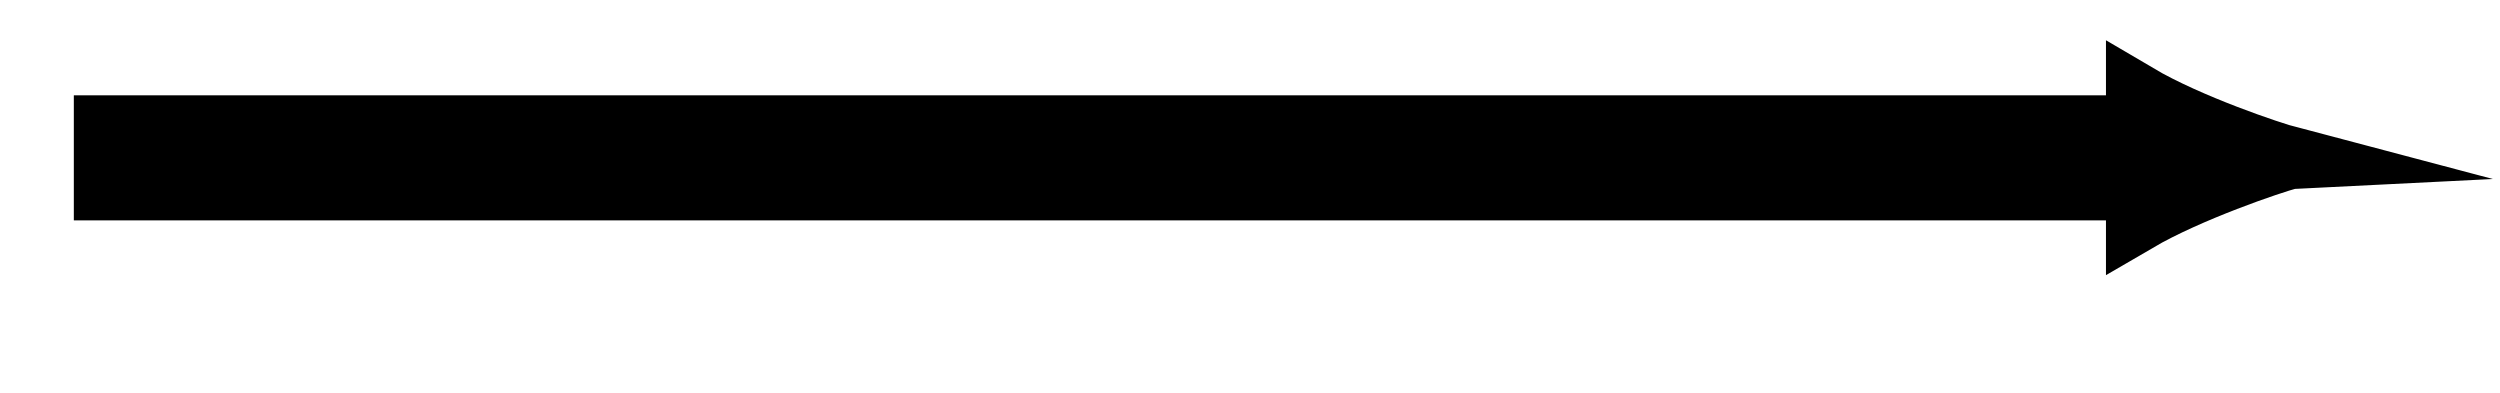 <svg xmlns="http://www.w3.org/2000/svg" width="31.866" height="5.006"><defs><clipPath id="a"><path d="M15 0h16.8v4.508H15Zm0 0"/></clipPath></defs><path fill="none" stroke="#000" stroke-miterlimit="10" stroke-width="1.594" d="M.941 2.012h26.301"/><path d="M29.188 2.012c-.239-.063-1.29-.414-1.946-.801v1.602c.656-.383 1.707-.739 1.945-.801m0 0"/><g clip-path="url(#a)"><path fill="none" stroke="#000" stroke-miterlimit="10" stroke-width=".797" d="M29.188 2.012c-.239-.063-1.29-.414-1.946-.801v1.602c.656-.383 1.707-.739 1.945-.801Zm0 0"/></g></svg>